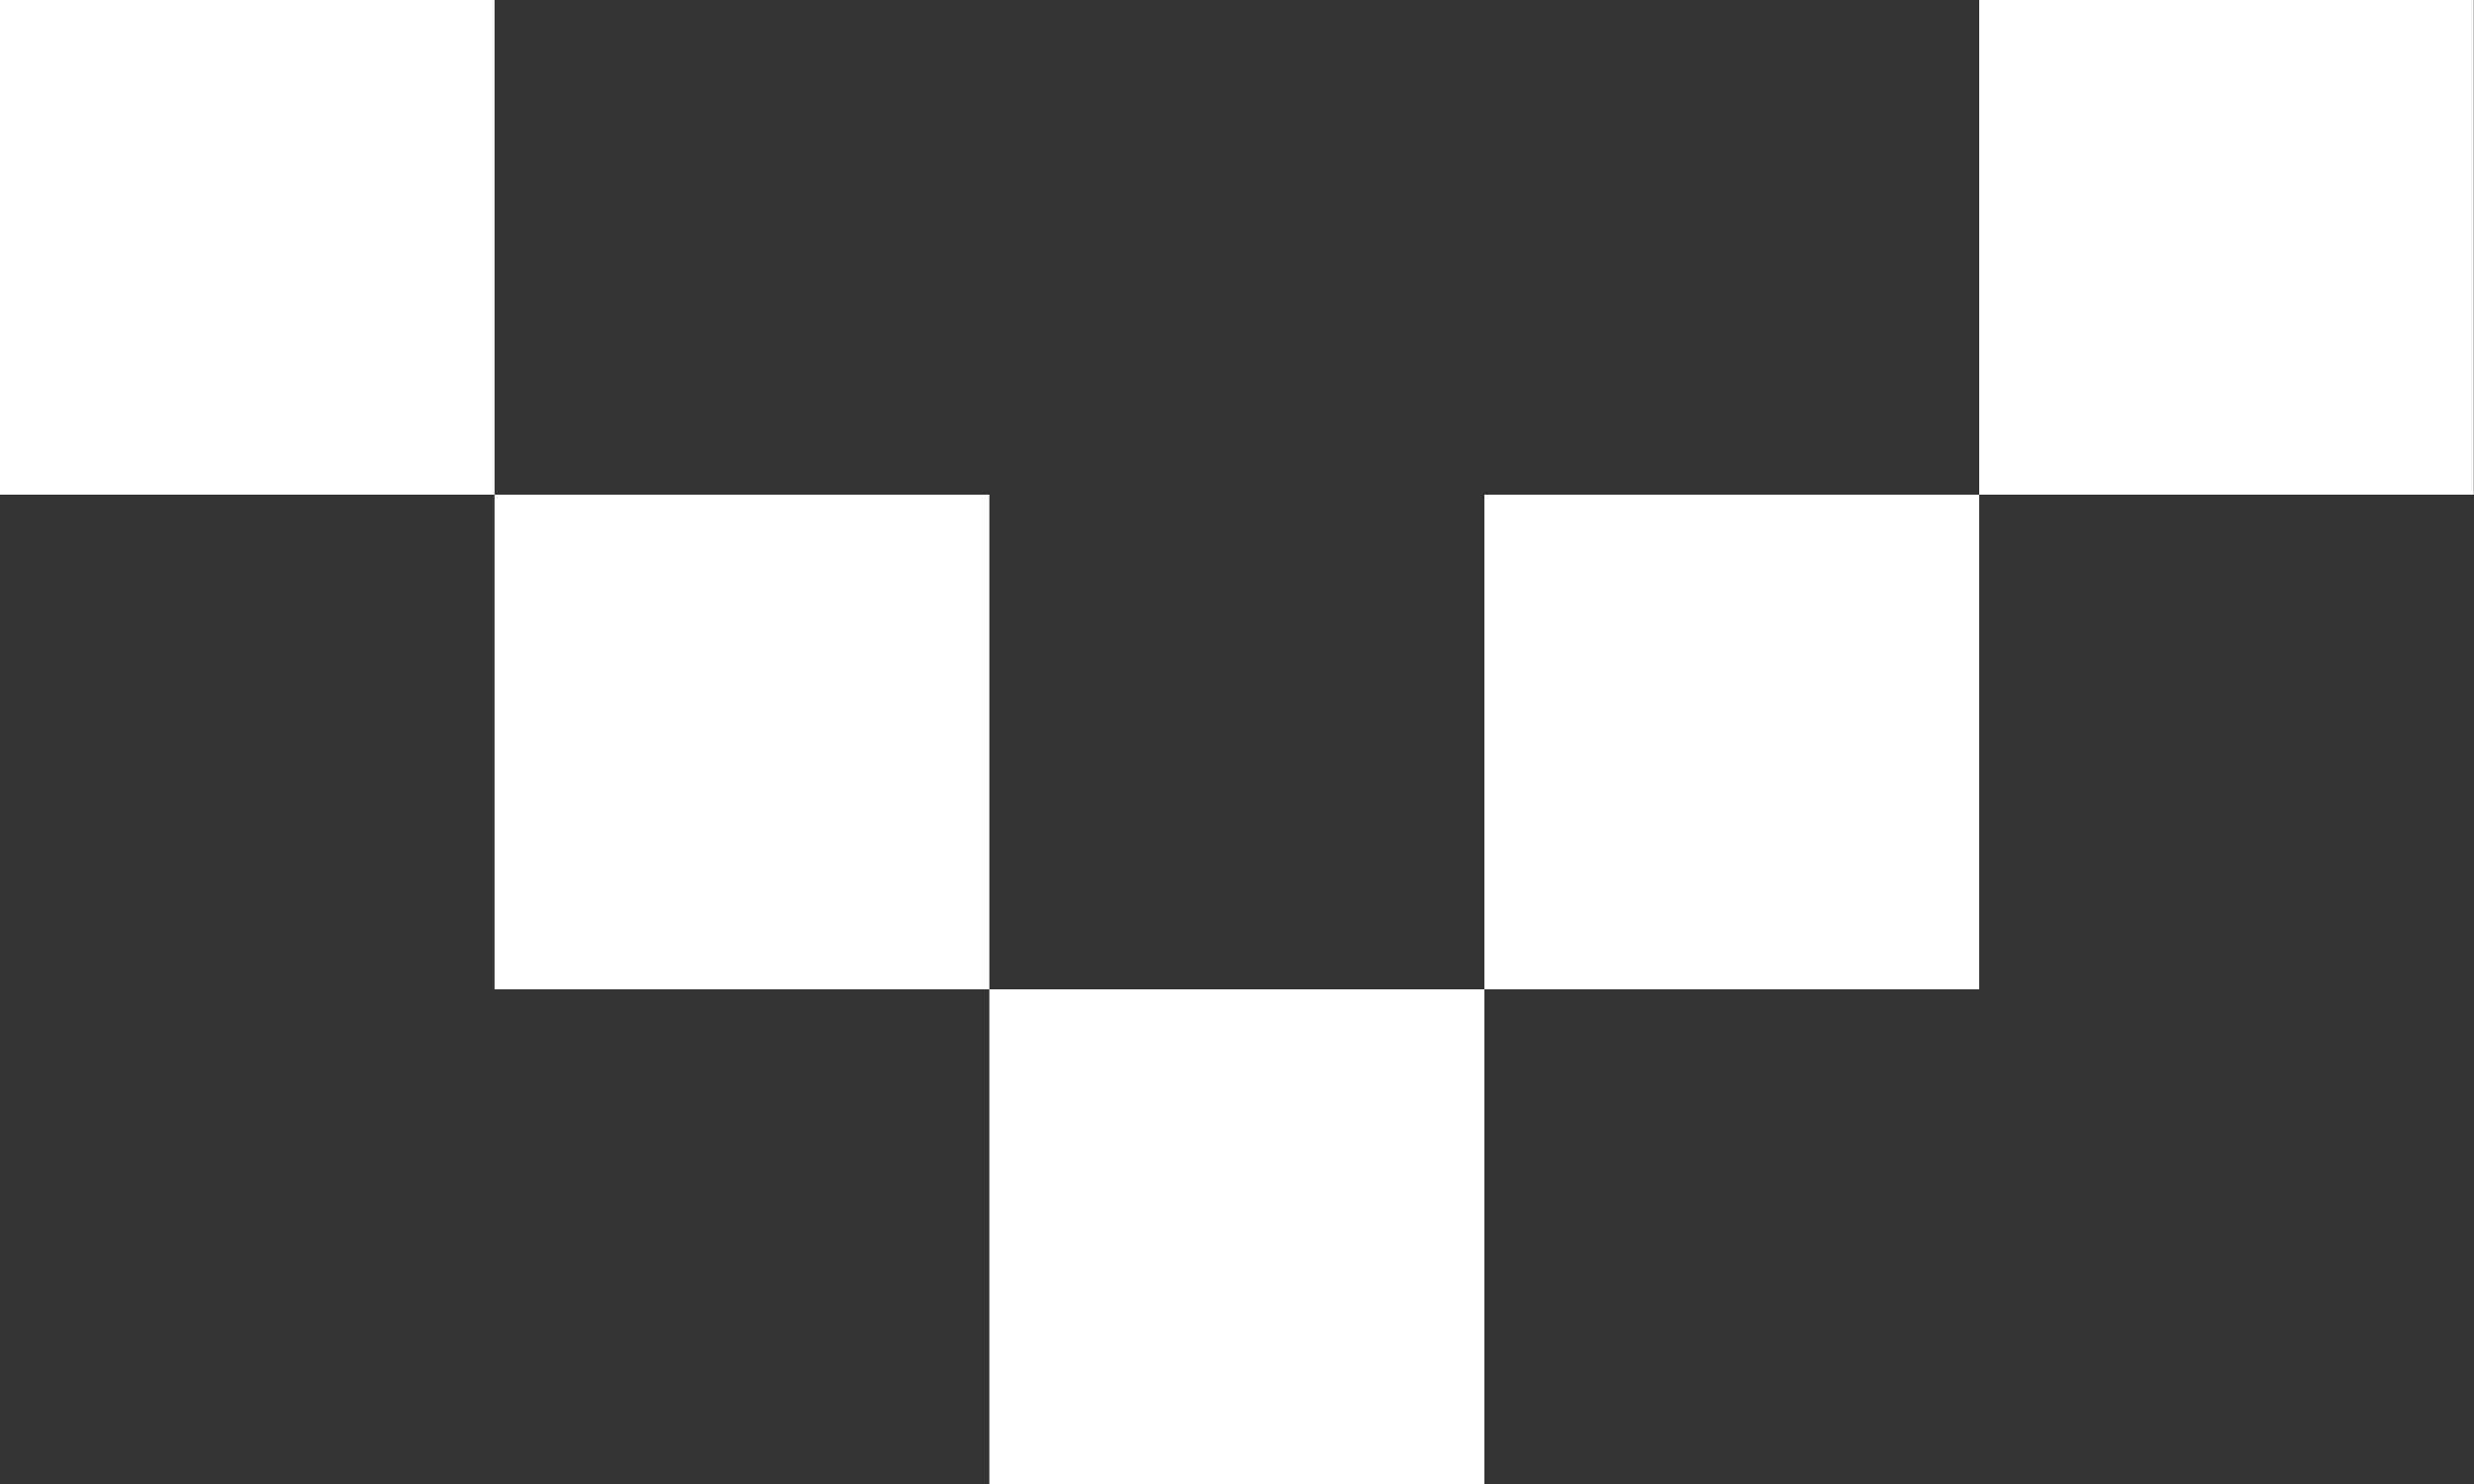 <svg width="10" height="6" viewBox="0 0 10 6" fill="none" xmlns="http://www.w3.org/2000/svg">
<rect x="0" y="0" width="10" height="6" fill="#333333" stroke="none"/>
<path fill-rule="evenodd" clip-rule="evenodd" d="M1.999 -0H-0V2H1.999V4H3.999V6H6V4H8V2H9.999V-0H8V2H6V4H3.999V2H1.999V-0Z" fill="white"/>
</svg>
